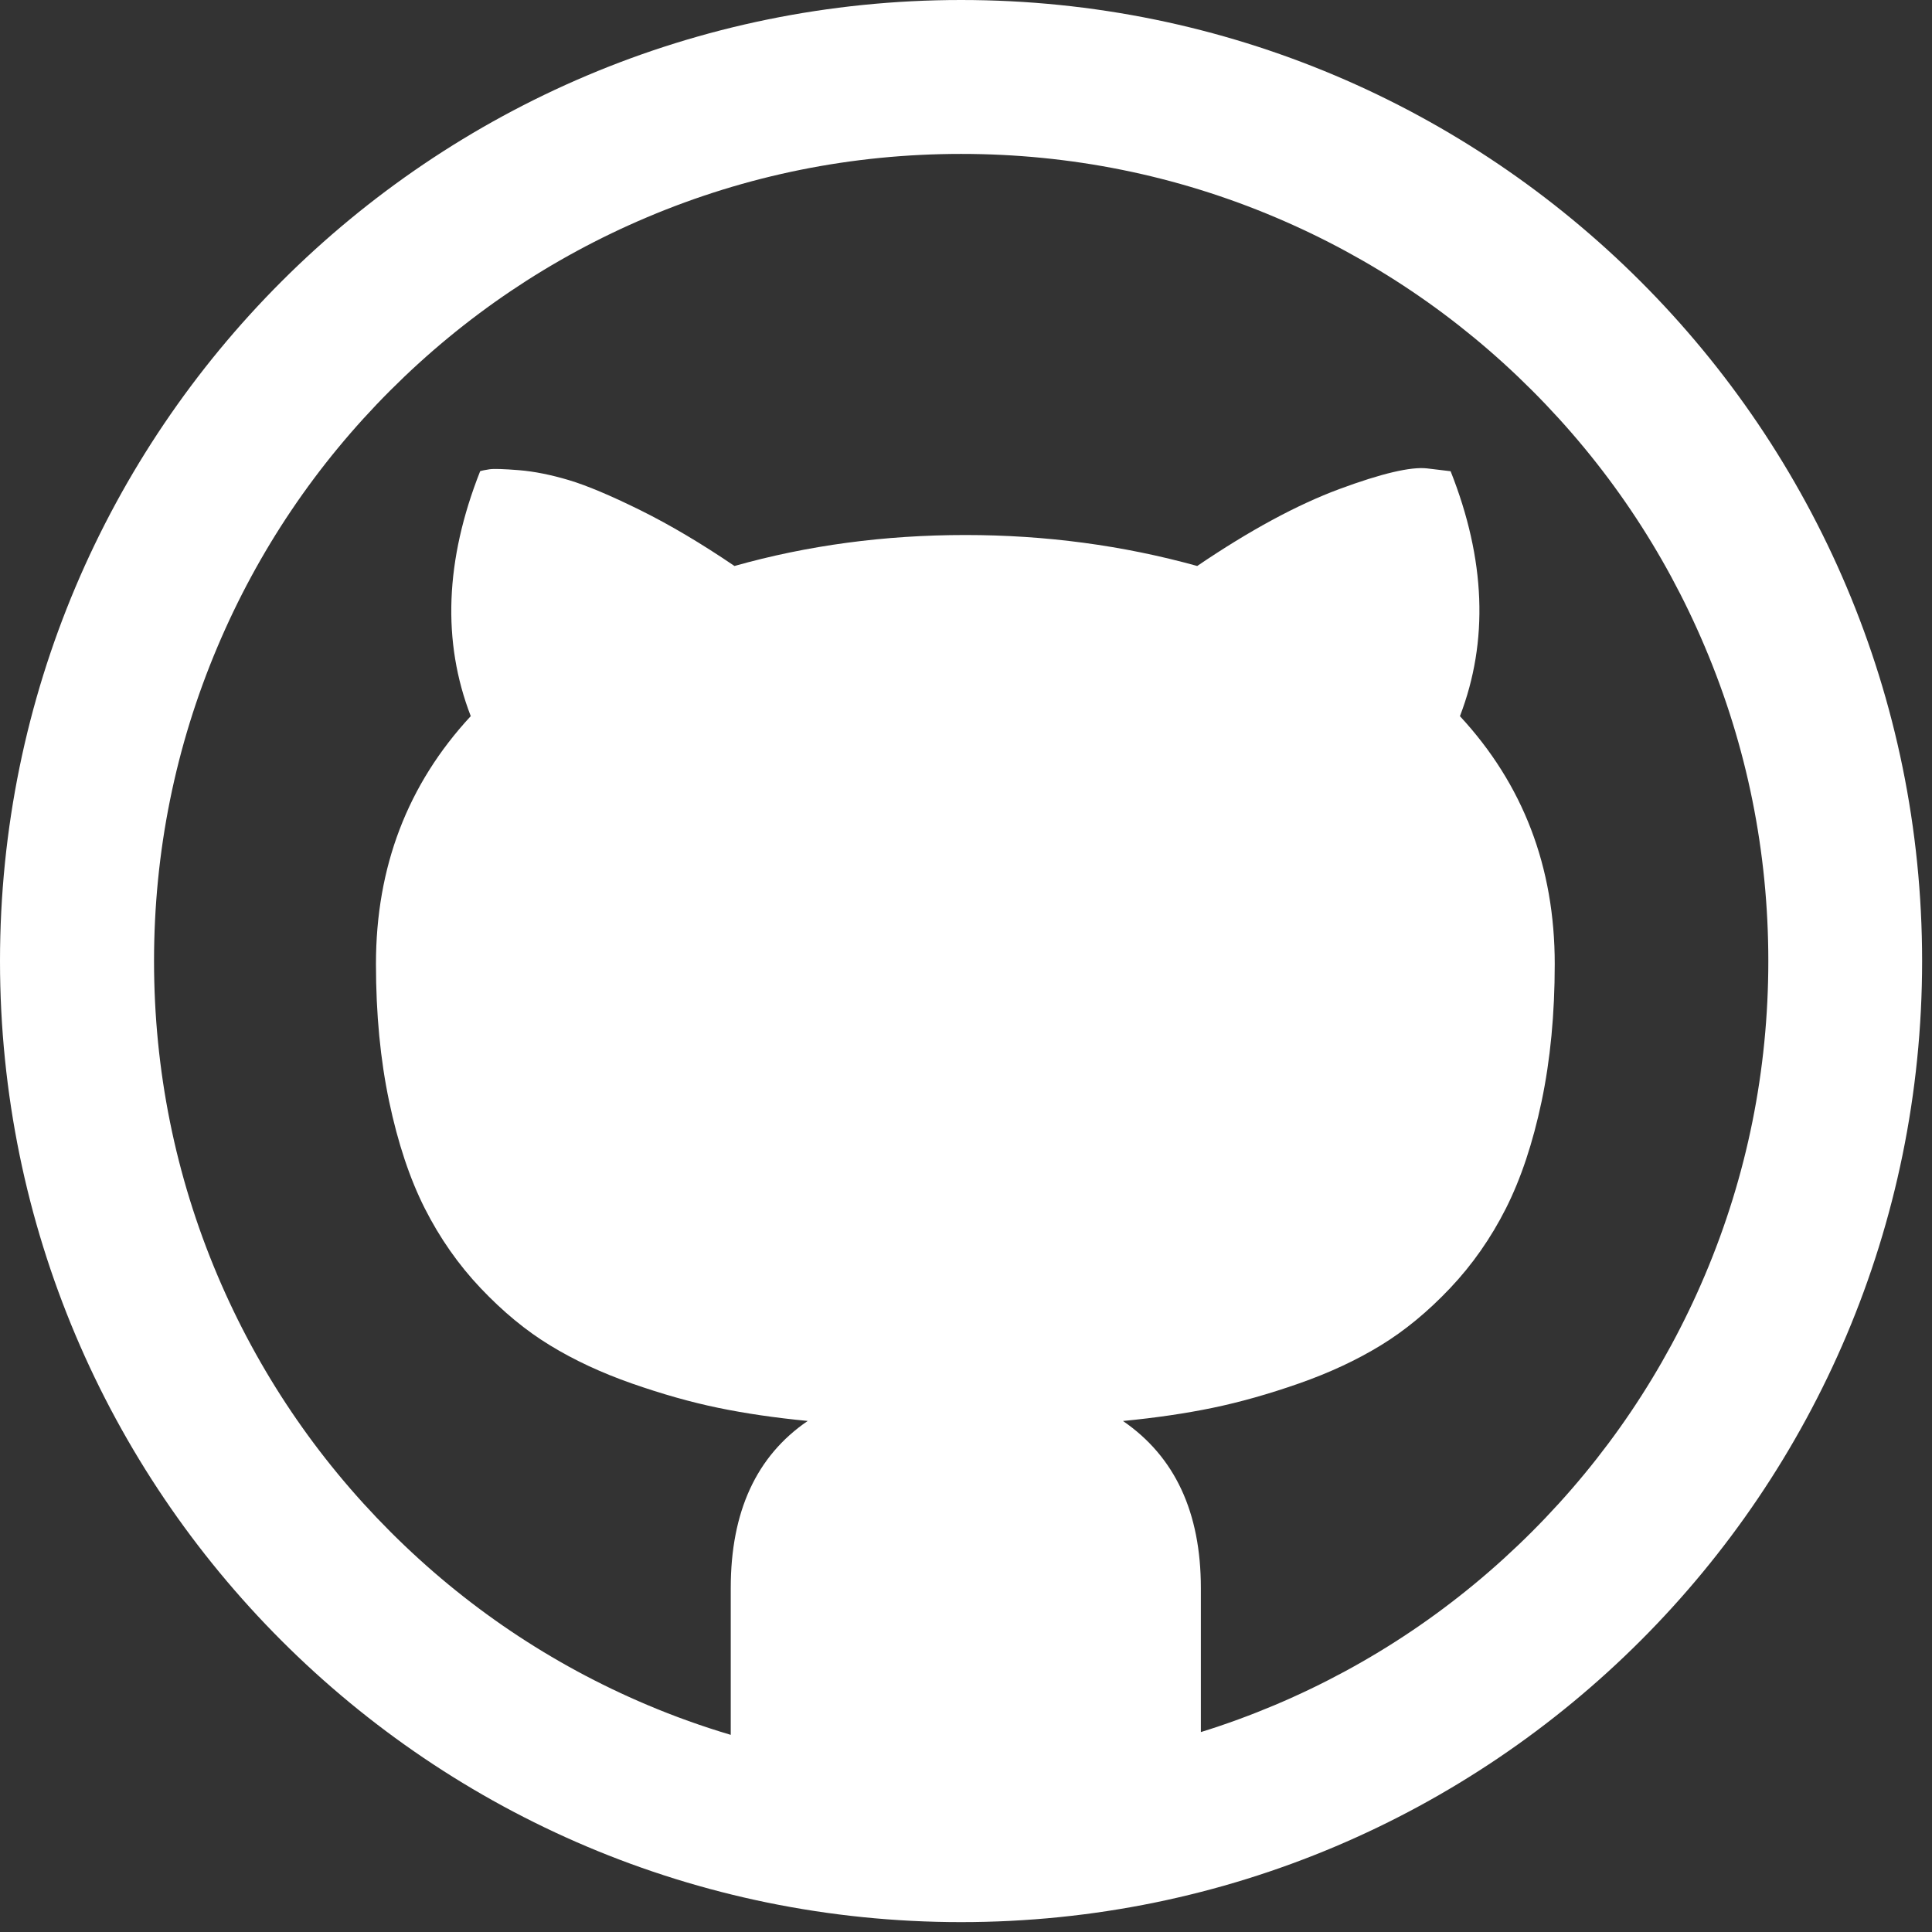 <?xml version="1.0" encoding="utf-8"?>
<!-- Generator: Adobe Illustrator 16.0.0, SVG Export Plug-In . SVG Version: 6.00 Build 0)  -->
<!DOCTYPE svg PUBLIC "-//W3C//DTD SVG 1.1//EN" "http://www.w3.org/Graphics/SVG/1.1/DTD/svg11.dtd">
<svg version="1.1" id="Capa_1" xmlns="http://www.w3.org/2000/svg" xmlns:xlink="http://www.w3.org/1999/xlink" x="0px" y="0px"
	 width="48.666px" height="48.666px" viewBox="0 0 48.666 48.666" enable-background="new 0 0 48.666 48.666" xml:space="preserve">
<rect x="0" y="0" width="48.666" height="48.666" fill="#333333" stroke="none"/>
<path fill="#FFFFFF" d="M24.209,0C10.839,0,0,10.839,0,24.208c0,13.371,10.839,24.209,24.208,24.209
	c13.371,0,24.209-10.839,24.209-24.209C48.418,10.839,37.579,0,24.209,0z M38.586,38.586c-1.869,1.869-4.044,3.335-6.464,4.359
	c-0.615,0.259-1.239,0.489-1.873,0.685v-3.628c0-1.908-0.654-3.311-1.962-4.208c0.819-0.079,1.572-0.189,2.258-0.331
	c0.686-0.142,1.411-0.347,2.175-0.614c0.765-0.268,1.45-0.587,2.057-0.958c0.607-0.37,1.19-0.851,1.75-1.442
	c0.559-0.59,1.028-1.261,1.406-2.009c0.378-0.749,0.678-1.648,0.899-2.695c0.22-1.048,0.331-2.203,0.331-3.463
	c0-2.443-0.796-4.524-2.388-6.242c0.726-1.891,0.646-3.948-0.235-6.17l-0.592-0.071c-0.409-0.047-1.146,0.126-2.21,0.52
	c-1.064,0.395-2.258,1.04-3.581,1.938c-1.875-0.52-3.822-0.78-5.84-0.78c-2.034,0-3.972,0.26-5.816,0.78
	c-0.835-0.567-1.627-1.037-2.375-1.407c-0.75-0.37-1.348-0.622-1.797-0.756c-0.449-0.134-0.866-0.218-1.253-0.25
	c-0.387-0.031-0.634-0.039-0.745-0.023c-0.11,0.017-0.189,0.032-0.236,0.048c-0.884,2.238-0.962,4.294-0.237,6.17
	c-1.592,1.718-2.388,3.799-2.388,6.242c0,1.261,0.111,2.416,0.332,3.463c0.22,1.047,0.52,1.947,0.898,2.695
	c0.379,0.748,0.847,1.418,1.407,2.009c0.56,0.591,1.142,1.073,1.75,1.442c0.606,0.371,1.292,0.69,2.056,0.958
	c0.764,0.267,1.49,0.473,2.175,0.614c0.685,0.142,1.438,0.252,2.258,0.331c-1.293,0.882-1.939,2.285-1.939,4.208v3.699
	c-0.714-0.212-1.417-0.463-2.108-0.756c-2.421-1.024-4.596-2.49-6.464-4.359s-3.335-4.044-4.359-6.464
	c-1.059-2.503-1.596-5.167-1.596-7.913s0.537-5.408,1.597-7.912c1.023-2.421,2.489-4.596,4.358-6.465
	c1.869-1.868,4.043-3.334,6.464-4.358c2.503-1.059,5.166-1.596,7.912-1.596c2.748,0,5.41,0.537,7.913,1.596
	c2.421,1.024,4.596,2.49,6.464,4.358c1.869,1.869,3.335,4.043,4.358,6.465c1.06,2.504,1.597,5.166,1.597,7.912
	s-0.537,5.41-1.597,7.913C41.921,34.542,40.455,36.717,38.586,38.586z"/>
</svg>

